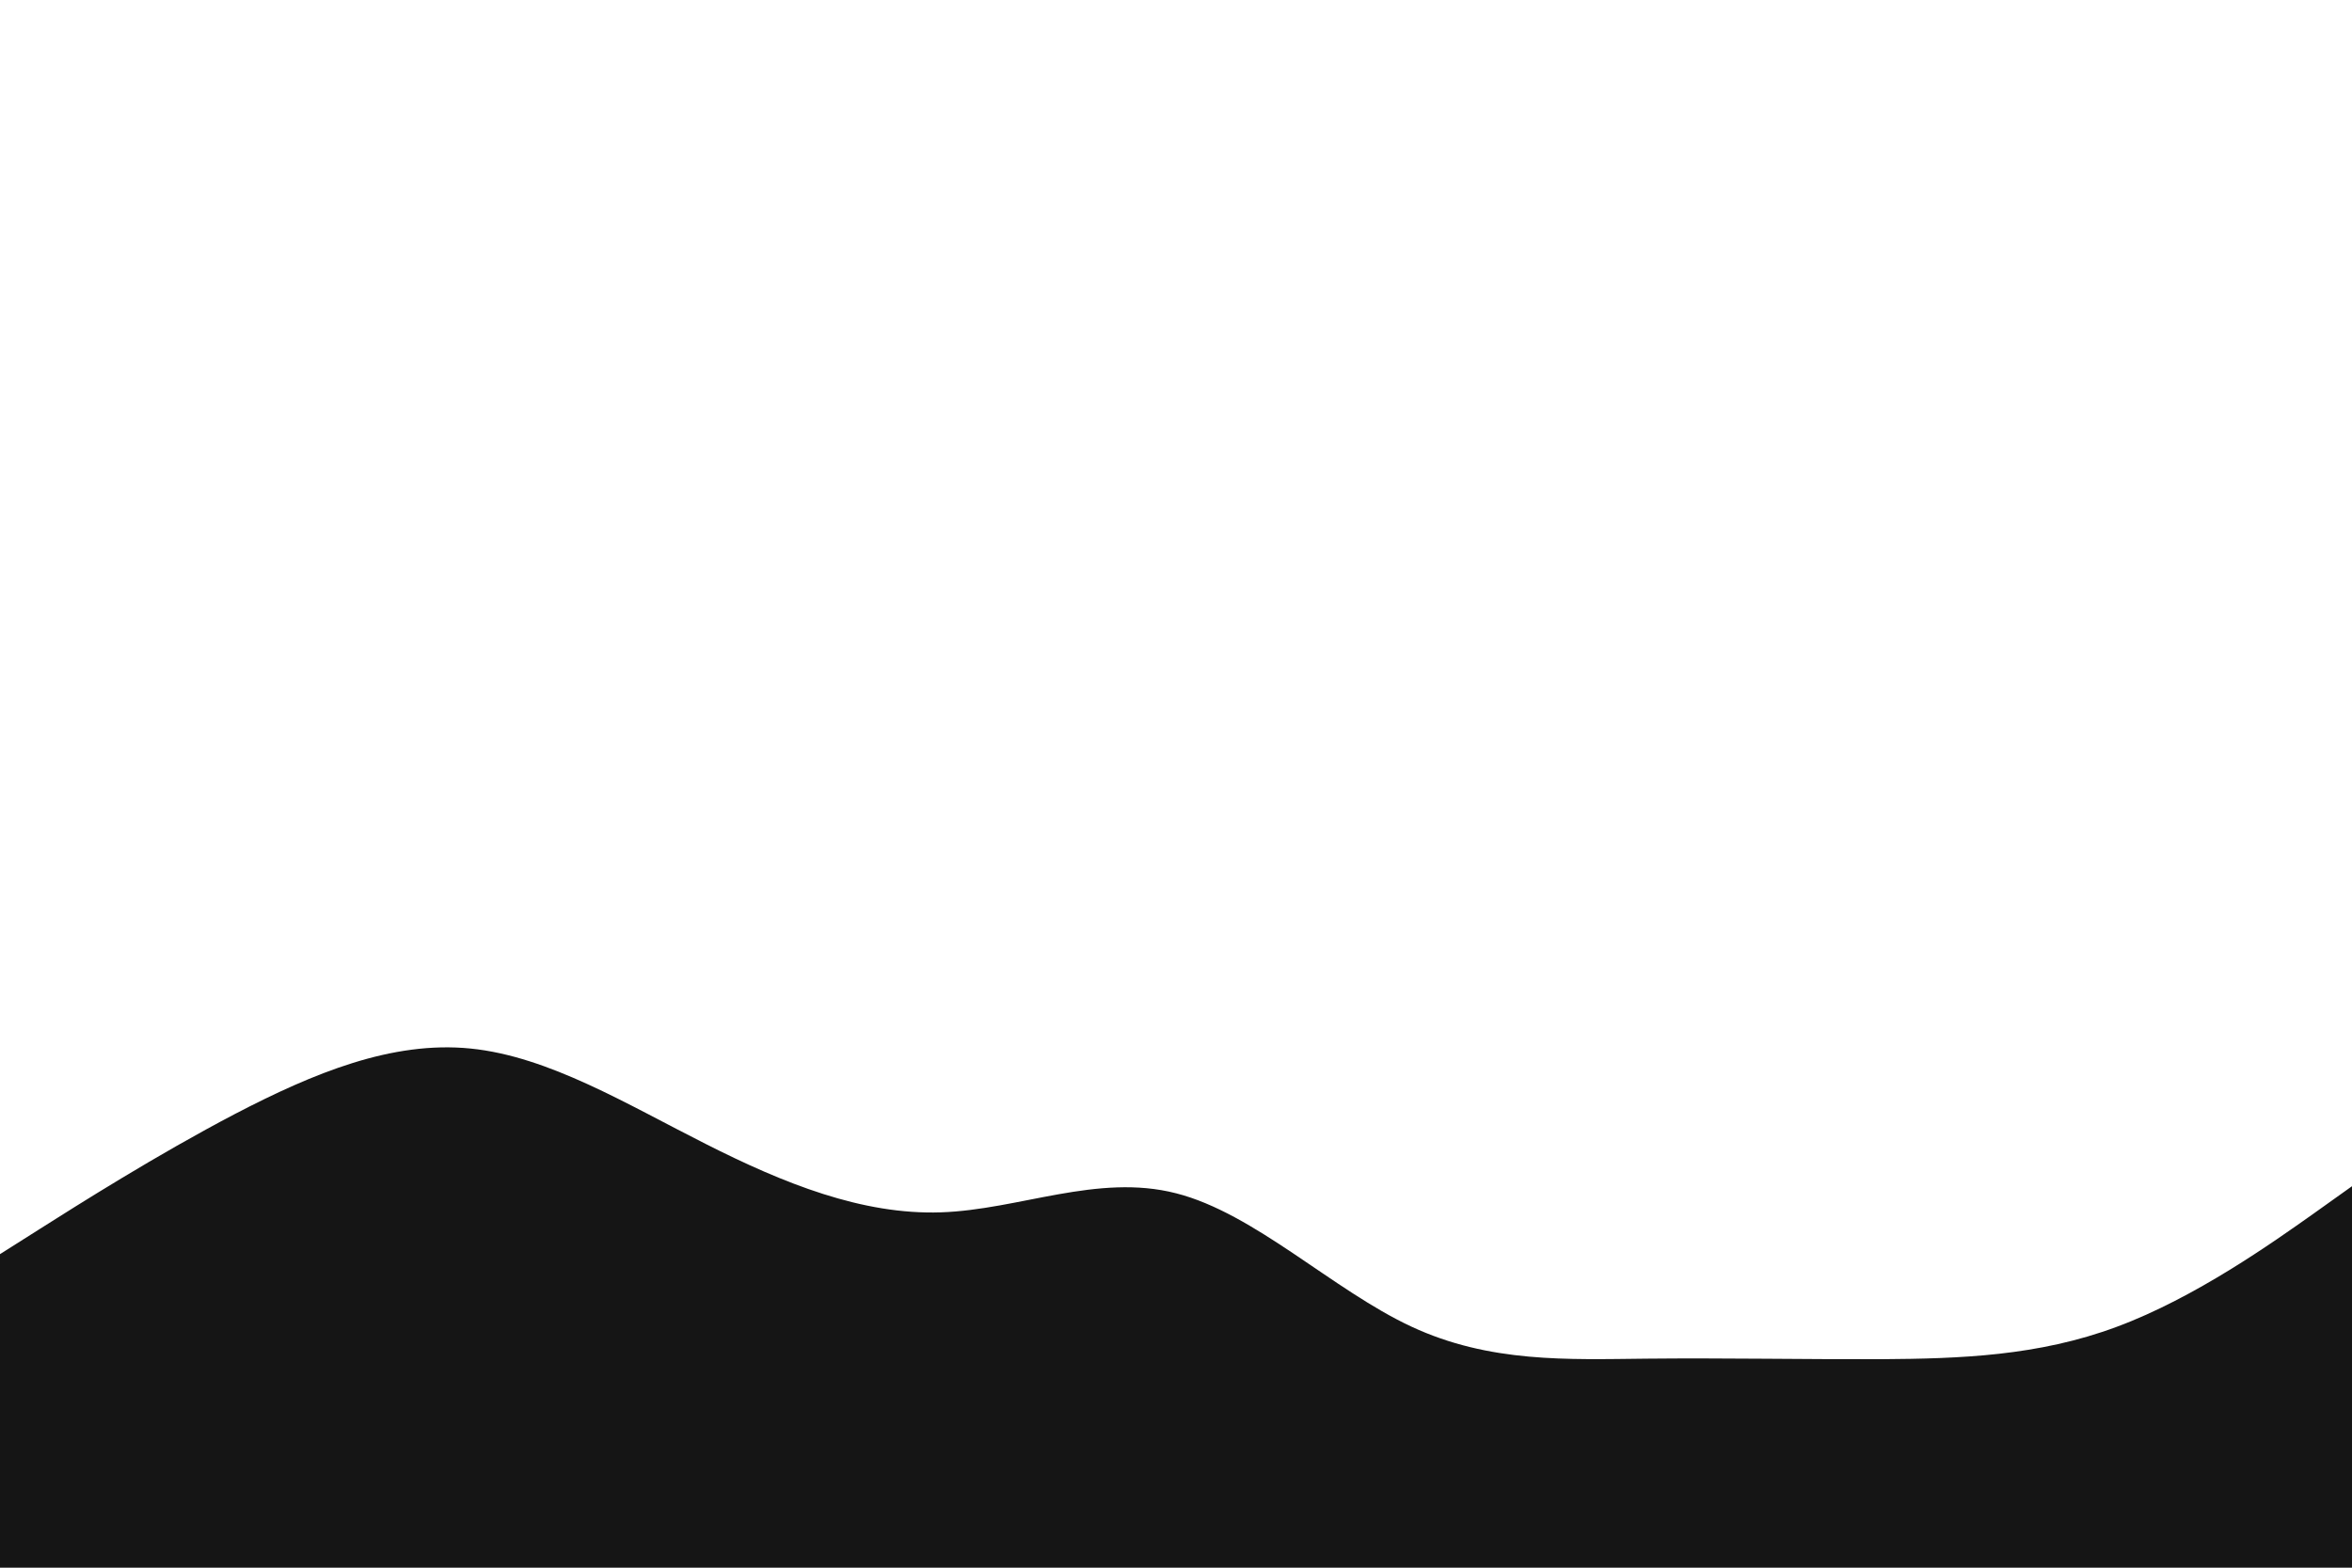 <svg id="visual" viewBox="0 0 900 600" width="900" height="600" xmlns="http://www.w3.org/2000/svg" xmlns:xlink="http://www.w3.org/1999/xlink" version="1.1"><path d="M0 480L15 470.5C30 461 60 442 90 426.3C120 410.7 150 398.3 180 401.3C210 404.3 240 422.7 270 437.8C300 453 330 465 360 464C390 463 420 449 450 456.7C480 464.3 510 493.7 540 507.7C570 521.7 600 520.3 630 520C660 519.7 690 520.3 720 520.2C750 520 780 519 810 507.8C840 496.7 870 475.3 885 464.7L900 454L900 601L885 601C870 601 840 601 810 601C780 601 750 601 720 601C690 601 660 601 630 601C600 601 570 601 540 601C510 601 480 601 450 601C420 601 390 601 360 601C330 601 300 601 270 601C240 601 210 601 180 601C150 601 120 601 90 601C60 601 30 601 15 601L0 601Z" fill="#151515" stroke-linecap="round" stroke-linejoin="miter"></path></svg>
